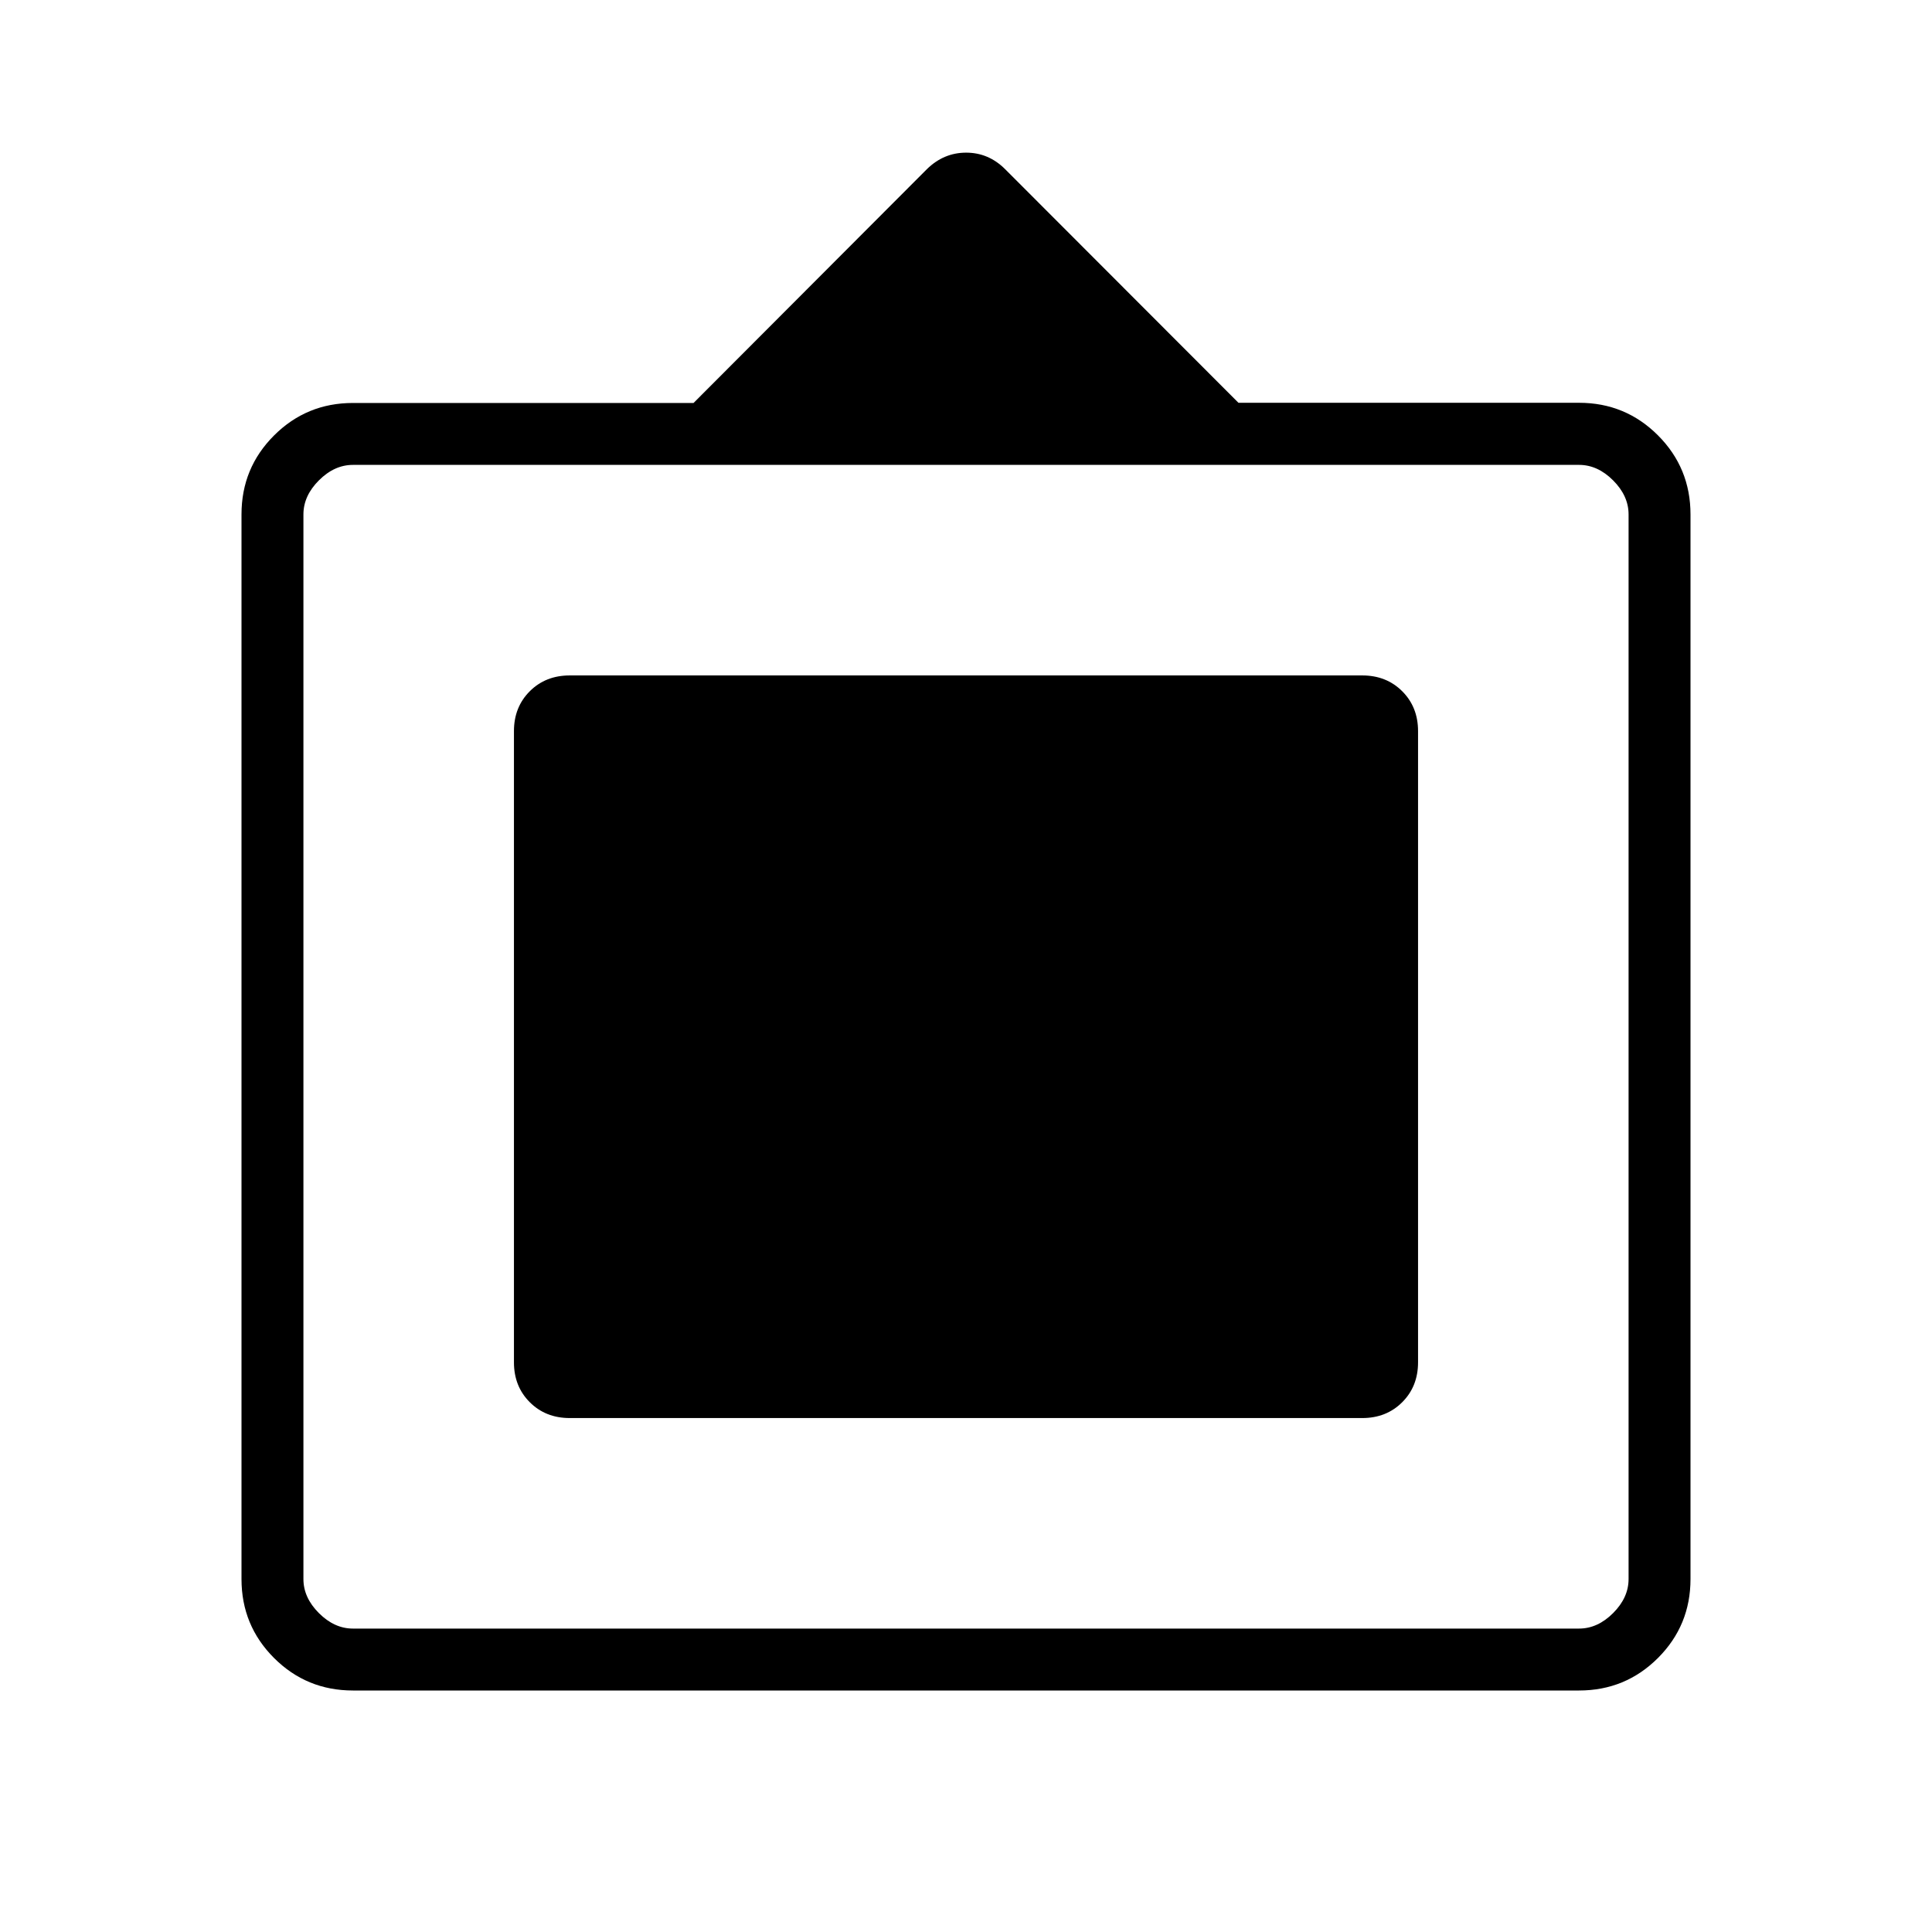 <svg xmlns="http://www.w3.org/2000/svg" height="48" viewBox="0 -960 960 960" width="48"><path d="M175.38-120q-23.05 0-39.22-16.16Q120-152.33 120-175.37v-529.04q0-23.05 16.16-39.2 16.17-16.16 39.22-16.16h169.24l115.92-116.15q8.37-8.23 19.53-8.23 11.16 0 19.39 8.23l115.92 116.06h169.24q23.05 0 39.22 16.19Q840-727.48 840-704.38v529.01q0 23.04-16.16 39.21Q807.67-120 784.62-120H175.38Zm0-30.77h609.24q9.23 0 16.92-7.69 7.69-7.69 7.69-16.92v-529q0-9.24-7.69-16.93-7.69-7.69-16.92-7.69H175.38q-9.23 0-16.92 7.69-7.69 7.69-7.69 16.93v529q0 9.23 7.69 16.92 7.69 7.69 16.92 7.69Zm80-132.28v-313.67q0-11.95 7.87-19.81 7.87-7.85 19.83-7.85h393.84q11.96 0 19.83 7.85 7.87 7.86 7.87 19.81v313.67q0 11.95-7.87 19.81-7.87 7.86-19.83 7.86H283.08q-11.96 0-19.83-7.86-7.87-7.86-7.87-19.81Z"/></svg>